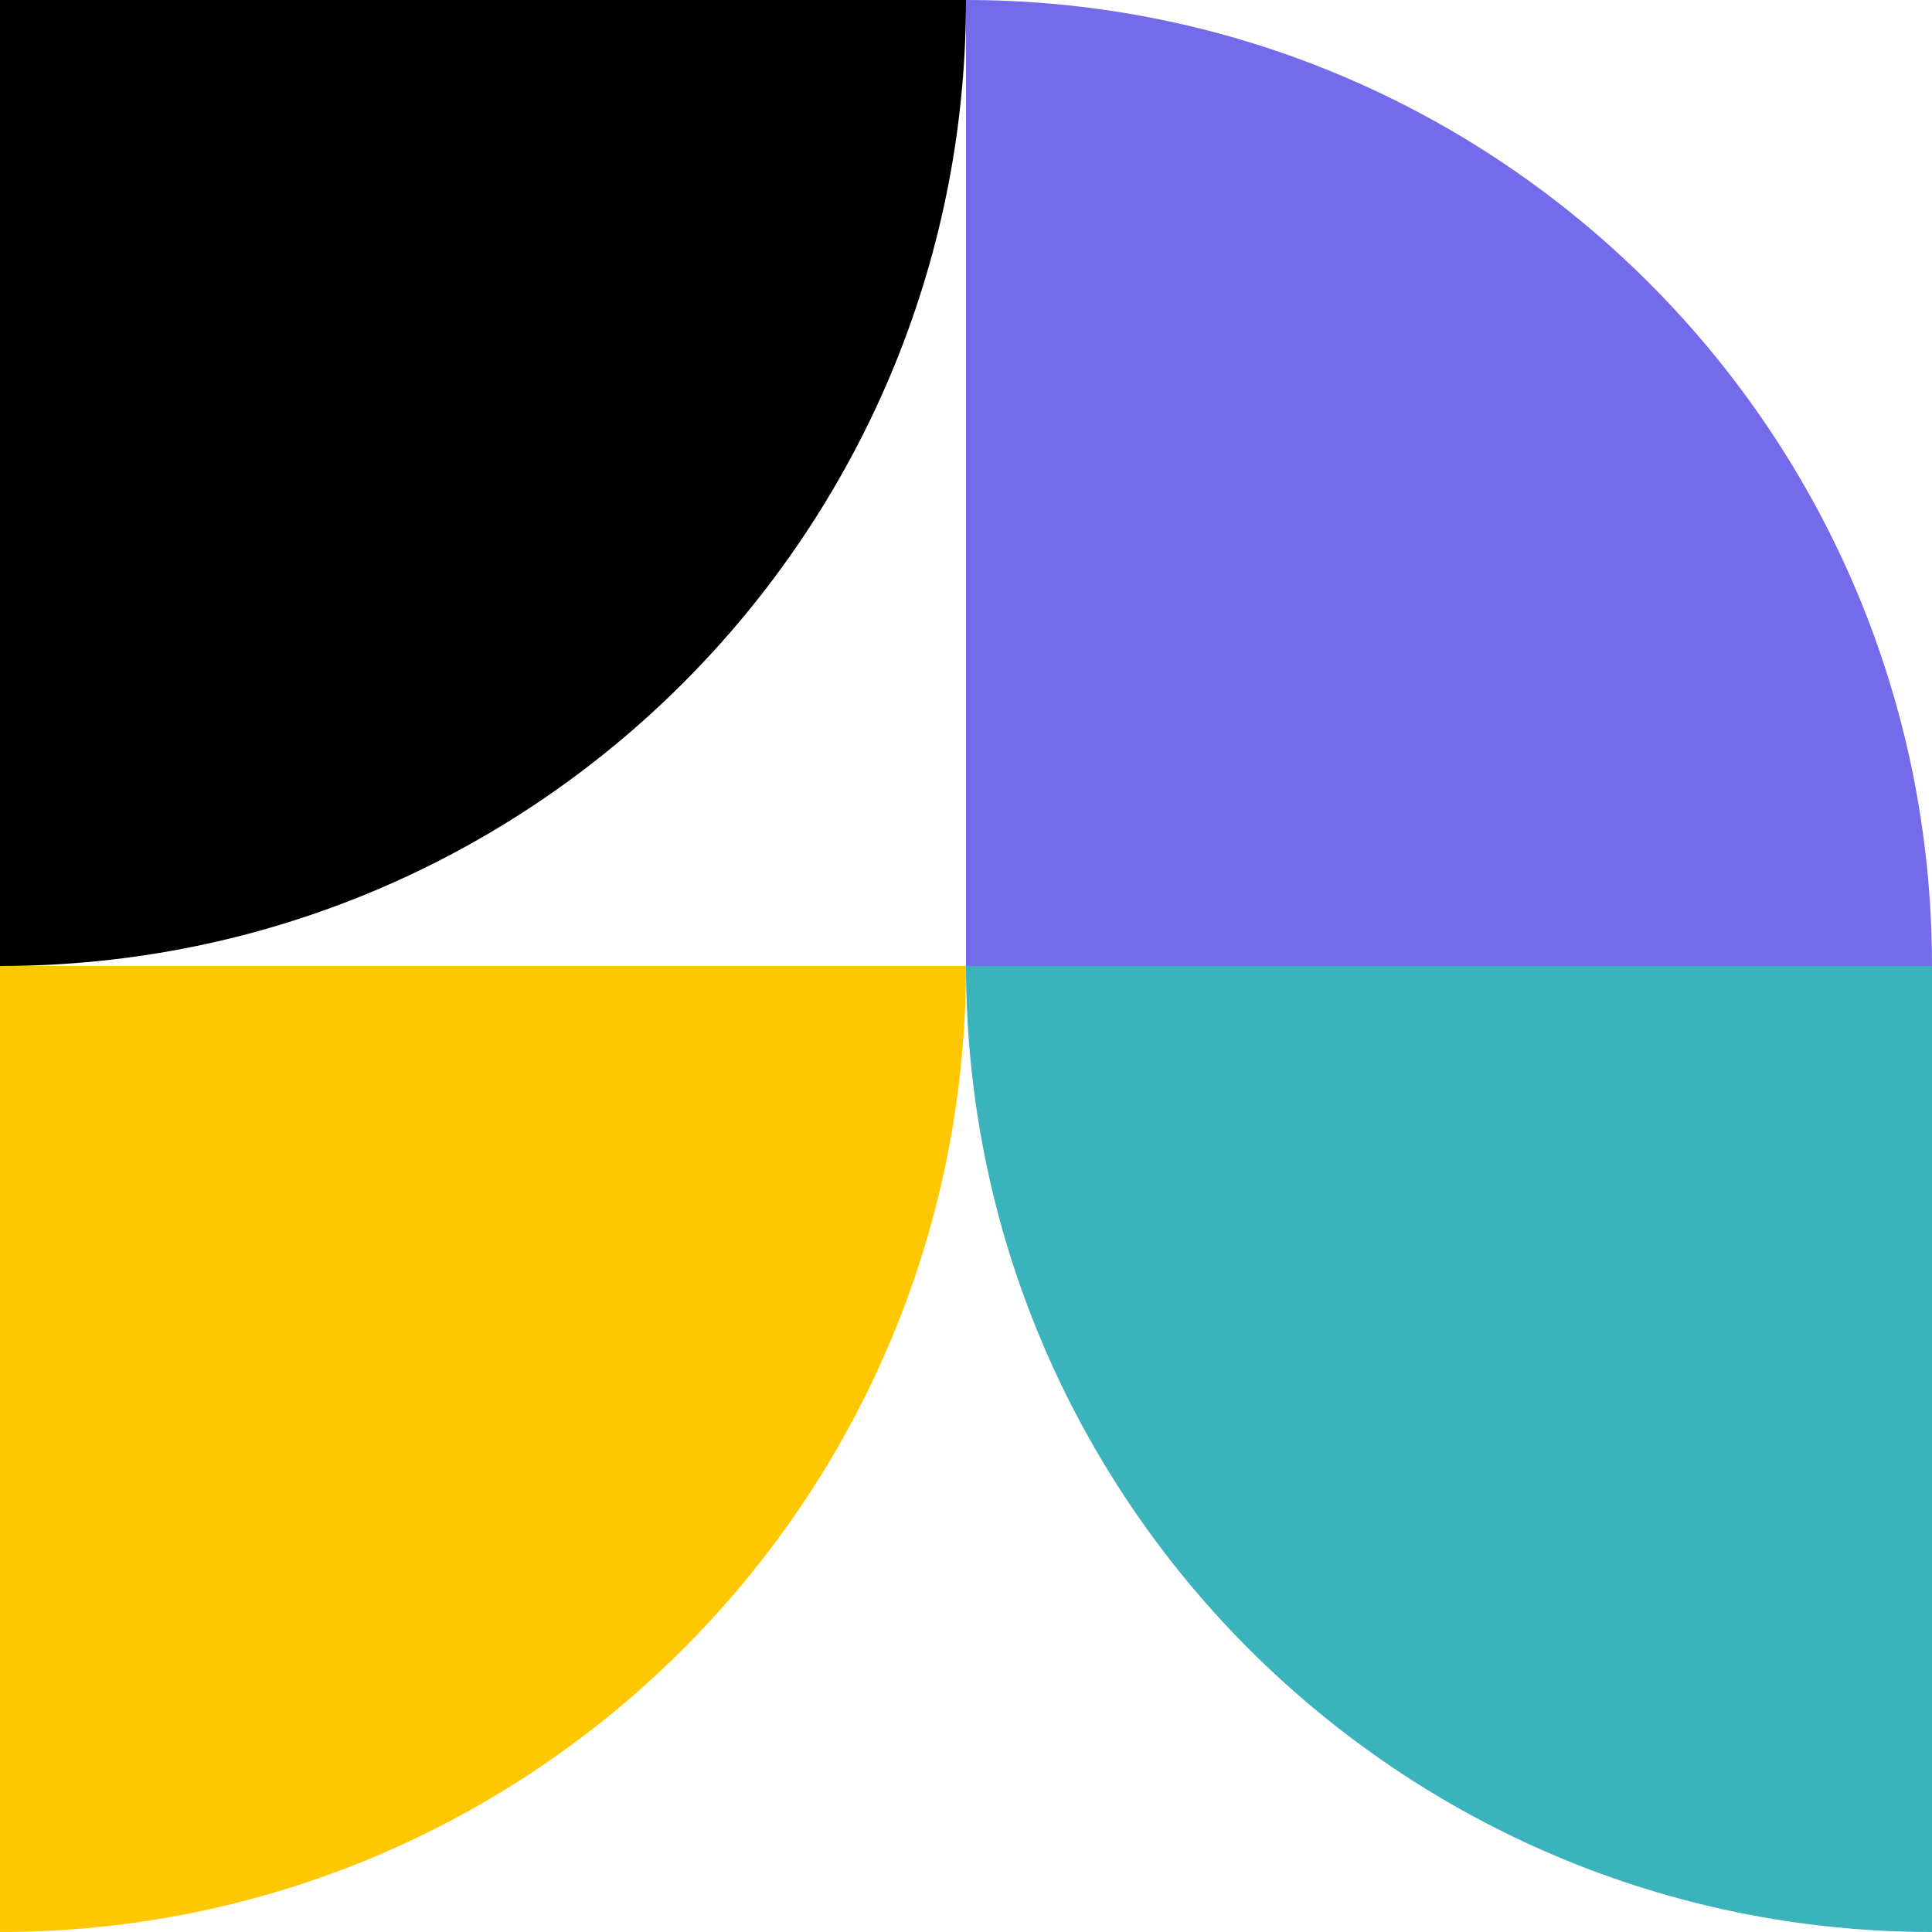 <svg width="120" height="120" viewBox="0 0 120 120" fill="none" xmlns="http://www.w3.org/2000/svg">
<path d="M60 0C93.137 0 120 26.863 120 60H60V0Z" fill="#746BEB"/>
<path d="M120 120C86.863 120 60 93.137 60 60H120V120Z" fill="#3BB3BD"/>
<path d="M0 120C33.137 120 60 93.137 60 60H0V120Z" fill="#FFC700"/>
<path d="M0 60C33.137 60 60 33.137 60 0H0V60Z" fill="black"/>
</svg>
